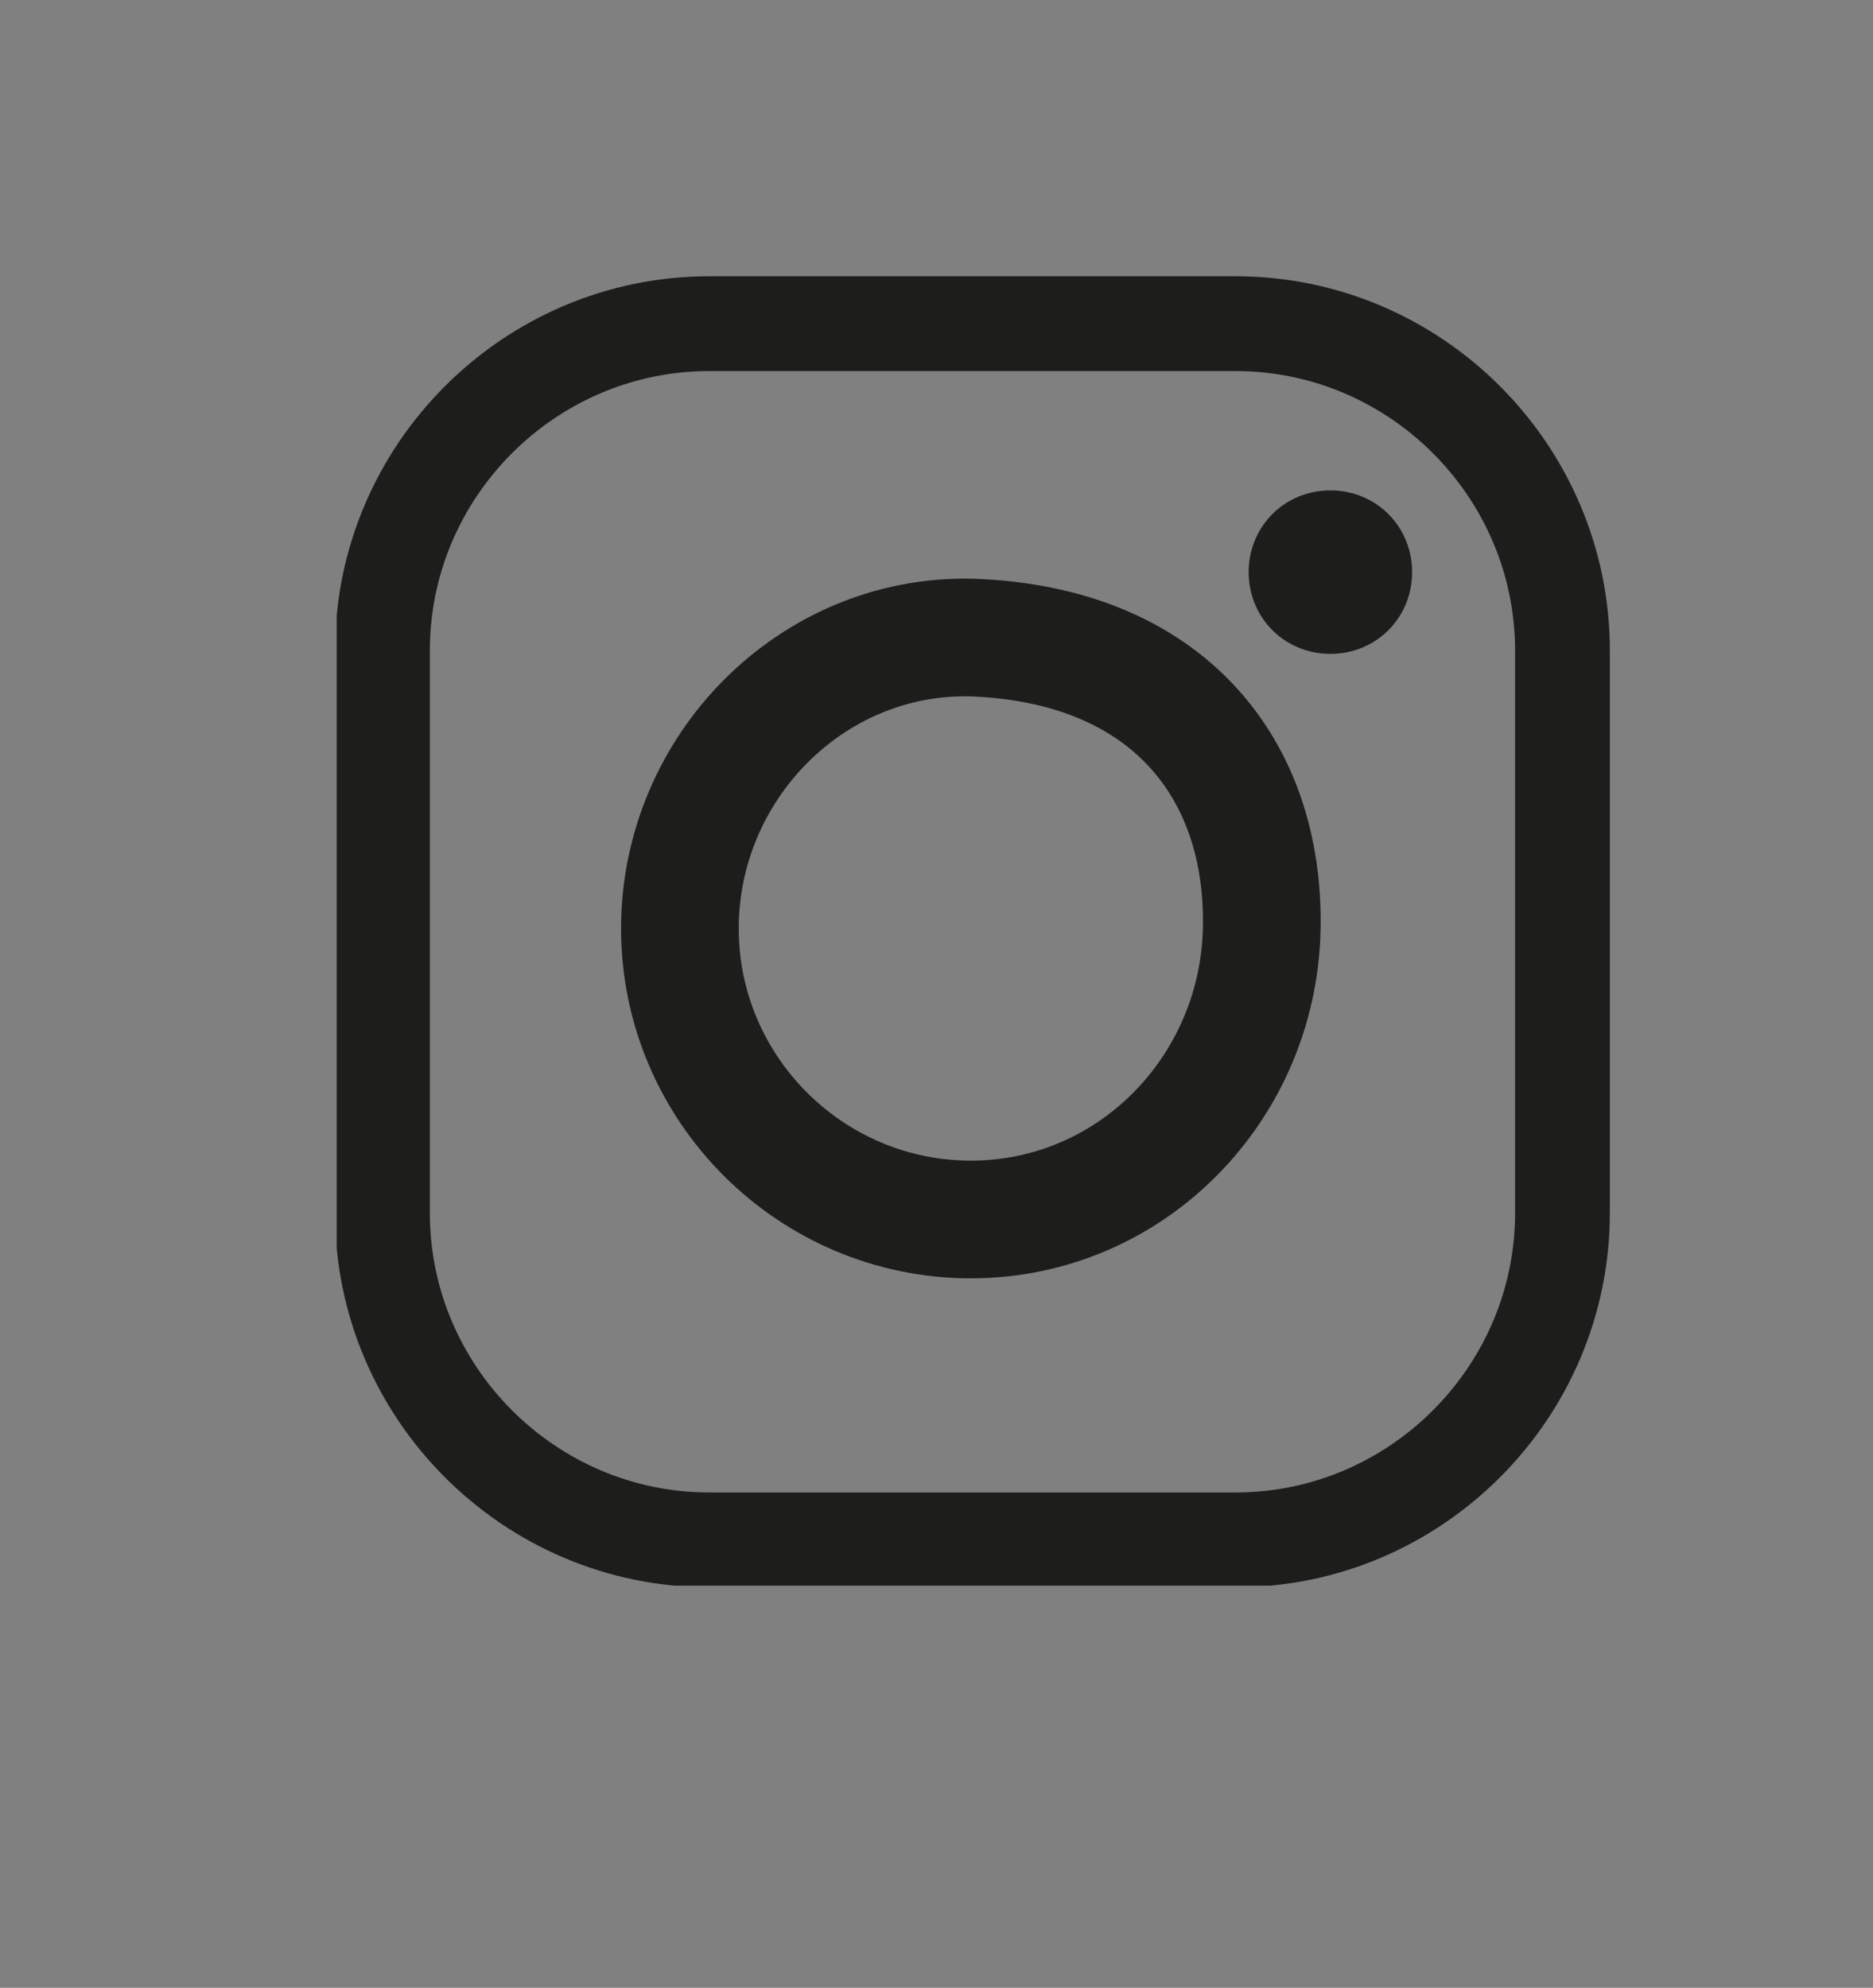 <?xml version="1.0" encoding="UTF-8"?>
<svg xmlns="http://www.w3.org/2000/svg" xmlns:xlink="http://www.w3.org/1999/xlink" version="1.1" viewBox="0 0 57.3 60.8">
  <rect x="0" y="0" width="57.3" height="60.8" fill="#808080" stroke="none"/>
  <defs>
    <style>
      .cls-1, .cls-2, .cls-3, .cls-4 {
        fill: none;
      }

      .cls-2 {
        stroke: #fff;
        stroke-width: 0px;
      }

      .cls-2, .cls-3, .cls-4 {
        stroke-miterlimit: 10;
      }

      .cls-5 {
        fill: #1d1d1b;
      }

      .cls-3 {
        stroke-width: 2.9px;
      }

      .cls-3, .cls-4 {
        stroke: #1d1d1b;
      }

      .cls-4 {
        stroke-width: 3.6px;
      }

      .cls-6 {
        clip-path: url(#clippath);
      }
    </style>
    <clipPath id="clippath">
      <rect class="cls-1" x="10.3" y="8.4" width="39" height="40.1"/>
    </clipPath>
  </defs>
  <!-- Generator: Adobe Illustrator 28.7.1, SVG Export Plug-In . SVG Version: 1.2.0 Build 142)  -->
  <g>
    <g id="Layer_1">
      <g class="cls-6">
        <path class="cls-3" d="M21.7,9.9h16.1c5.5,0,10,4.5,10,10v17.2c0,5.5-4.5,10-10,10h-16.1c-5.5,0-10-4.5-10-10v-17.2c0-5.5,4.5-10,10-10Z"/>
        <path class="cls-4" d="M38.6,28.4c-.1,4.9-4,8.9-8.9,8.9s-8.9-4-8.9-8.9,4-9,8.9-8.9c6,.2,9,4,8.9,8.9Z"/>
        <path class="cls-5" d="M43.2,17.5c0,1.4-1.1,2.5-2.5,2.5s-2.5-1.1-2.5-2.5,1.1-2.5,2.5-2.5,2.5,1.1,2.5,2.5"/>
        <circle class="cls-2" cx="40.7" cy="17.5" r="2.5"/>
      </g>
    </g>
  </g>
</svg>